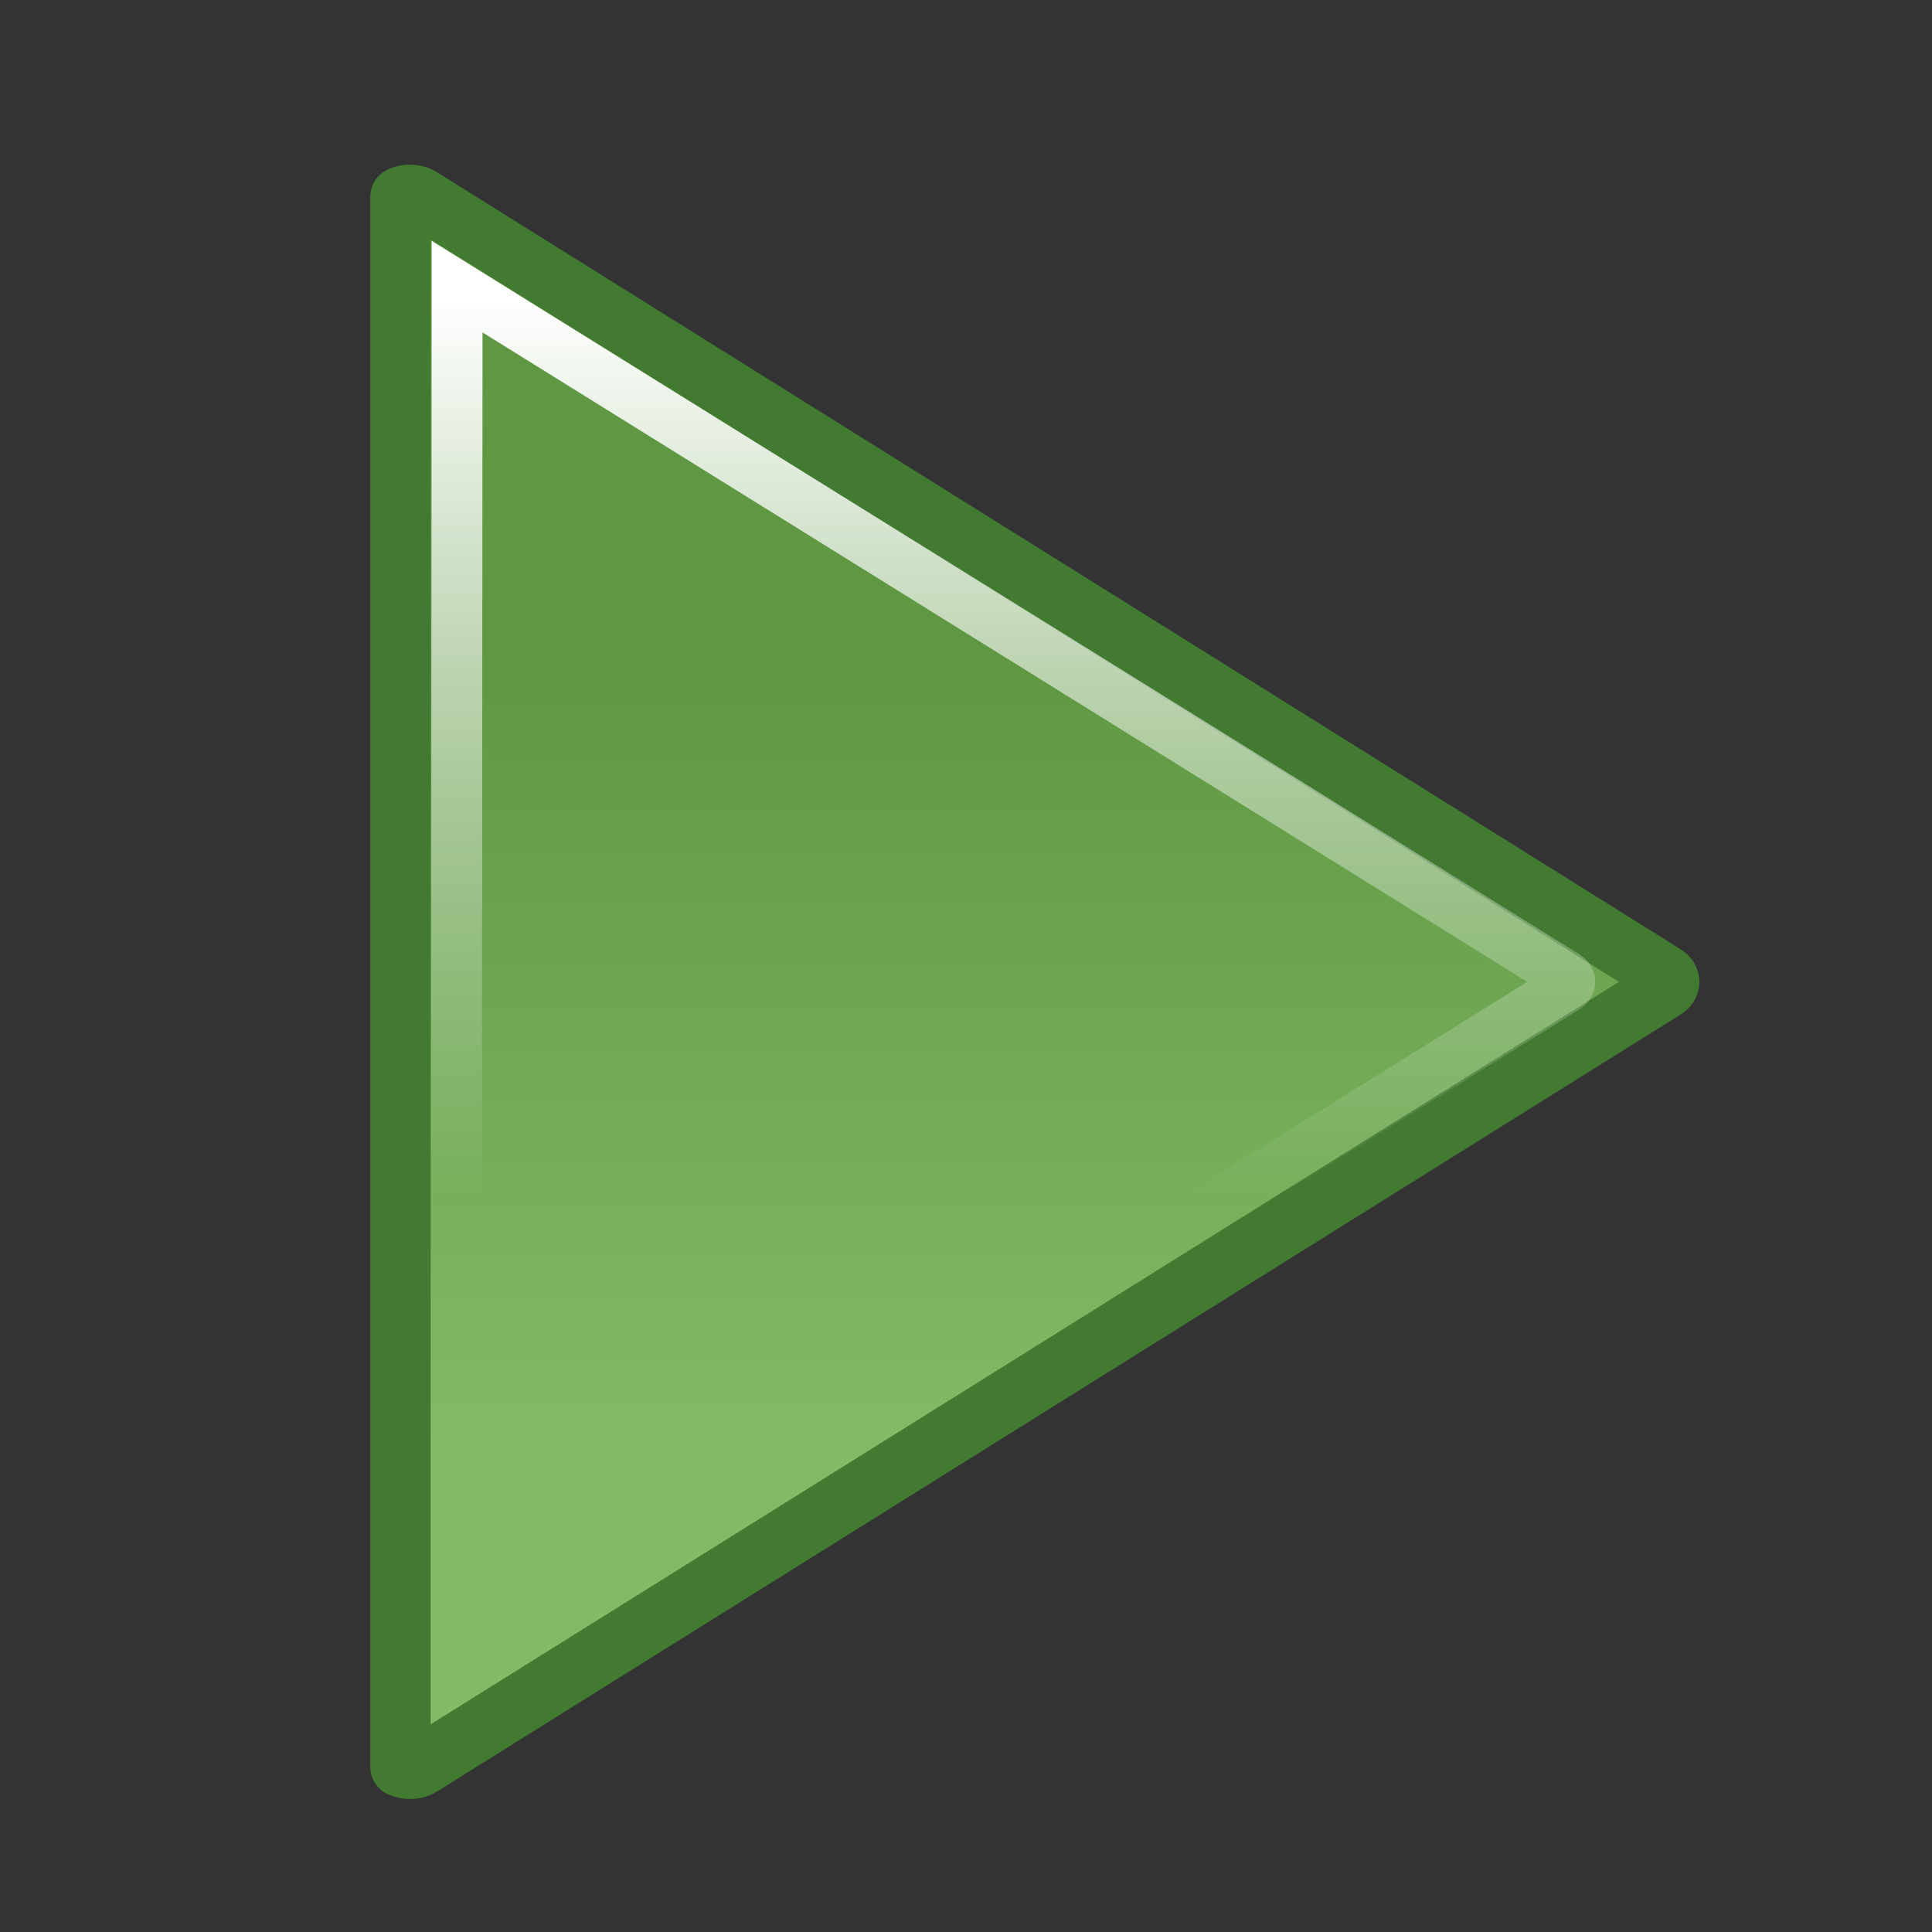 <?xml version="1.0" encoding="UTF-8" standalone="no"?>
<!-- Created with Inkscape (http://www.inkscape.org/) -->
<svg
   xmlns:dc="http://purl.org/dc/elements/1.1/"
   xmlns:cc="http://web.resource.org/cc/"
   xmlns:rdf="http://www.w3.org/1999/02/22-rdf-syntax-ns#"
   xmlns:svg="http://www.w3.org/2000/svg"
   xmlns="http://www.w3.org/2000/svg"
   xmlns:xlink="http://www.w3.org/1999/xlink"
   xmlns:sodipodi="http://inkscape.sourceforge.net/DTD/sodipodi-0.dtd"
   xmlns:inkscape="http://www.inkscape.org/namespaces/inkscape"
   width="128px"
   height="128px"
   id="svg2"
   sodipodi:version="0.32"
   inkscape:version="0.42.2"
   sodipodi:docbase="/home/silvestre/Desktop/Nuovo!/scalable/stock"
   sodipodi:docname="stock_media-play.svg"
   inkscape:export-filename="/home/silvestre/docs/icons/Nuovo/24x24/stock/stock_media-play.png"
   inkscape:export-xdpi="16.879999"
   inkscape:export-ydpi="16.879999">
  <rect width="100%" height="100%" fill="#333333" stroke="none"/>
  <defs
     id="defs4">
    <linearGradient
       inkscape:collect="always"
       id="linearGradient2894">
      <stop
         style="stop-color:#82bb66;stop-opacity:1"
         offset="0"
         id="stop2896" />
      <stop
         style="stop-color:#5f9743;stop-opacity:1"
         offset="1"
         id="stop2898" />
    </linearGradient>
    <linearGradient
       inkscape:collect="always"
       id="linearGradient2886">
      <stop
         style="stop-color:#ffffff;stop-opacity:1;"
         offset="0"
         id="stop2888" />
      <stop
         style="stop-color:#ffffff;stop-opacity:0;"
         offset="1"
         id="stop2890" />
    </linearGradient>
    <linearGradient
       inkscape:collect="always"
       xlink:href="#linearGradient2886"
       id="linearGradient2892"
       x1="31.227"
       y1="19.681"
       x2="31.227"
       y2="79.24"
       gradientUnits="userSpaceOnUse" />
    <linearGradient
       inkscape:collect="always"
       xlink:href="#linearGradient2894"
       id="linearGradient2900"
       x1="46.841"
       y1="95.421"
       x2="46.841"
       y2="44.131"
       gradientUnits="userSpaceOnUse" />
  </defs>
  <sodipodi:namedview
     id="base"
     pagecolor="#ffffff"
     bordercolor="#666666"
     borderopacity="1.0"
     inkscape:pageopacity="0.0"
     inkscape:pageshadow="2"
     inkscape:zoom="2.0495049"
     inkscape:cx="106.80856"
     inkscape:cy="63.660480"
     inkscape:document-units="px"
     inkscape:current-layer="layer1"
     showguides="true"
     inkscape:guide-bbox="true"
     inkscape:window-width="771"
     inkscape:window-height="543"
     inkscape:window-x="149"
     inkscape:window-y="104" />
  <g
     inkscape:label="Layer 1"
     inkscape:groupmode="layer"
     id="layer1">
    <path
       style="opacity:1;color:#000000;fill:url(#linearGradient2900);fill-opacity:1.0;fill-rule:evenodd;stroke:#437a32;stroke-width:4;stroke-linecap:round;stroke-linejoin:round;marker:none;marker-start:none;marker-mid:none;marker-end:none;stroke-miterlimit:4;stroke-dasharray:none;stroke-dashoffset:0;stroke-opacity:1;visibility:visible;display:inline;overflow:visible"
       d="M 27.11,12.909 C 26.901,12.909 26.713,12.969 26.532,13.045 L 26.532,117.058 C 26.951,117.236 27.497,117.245 27.869,117.013 L 110.272,65.525 C 110.693,65.262 110.693,64.841 110.272,64.578 L 27.869,13.09 C 27.658,12.958 27.385,12.909 27.11,12.909 z "
       id="rect2145" />
    <path
       style="opacity:1;color:#000000;fill:none;fill-opacity:1.0;fill-rule:evenodd;stroke:url(#linearGradient2892);stroke-width:3.373;stroke-linecap:round;stroke-linejoin:miter;marker:none;marker-start:none;marker-mid:none;marker-end:none;stroke-miterlimit:4;stroke-dasharray:none;stroke-dashoffset:0;stroke-opacity:1;visibility:visible;display:inline;overflow:visible"
       d="M 30.223,111.187 L 103.735,65.451 C 104.09,65.229 104.09,64.874 103.735,64.652 L 30.284,18.992 L 30.223,111.187 z "
       id="path2876"
       sodipodi:nodetypes="ccccc" />
  </g>
</svg>
